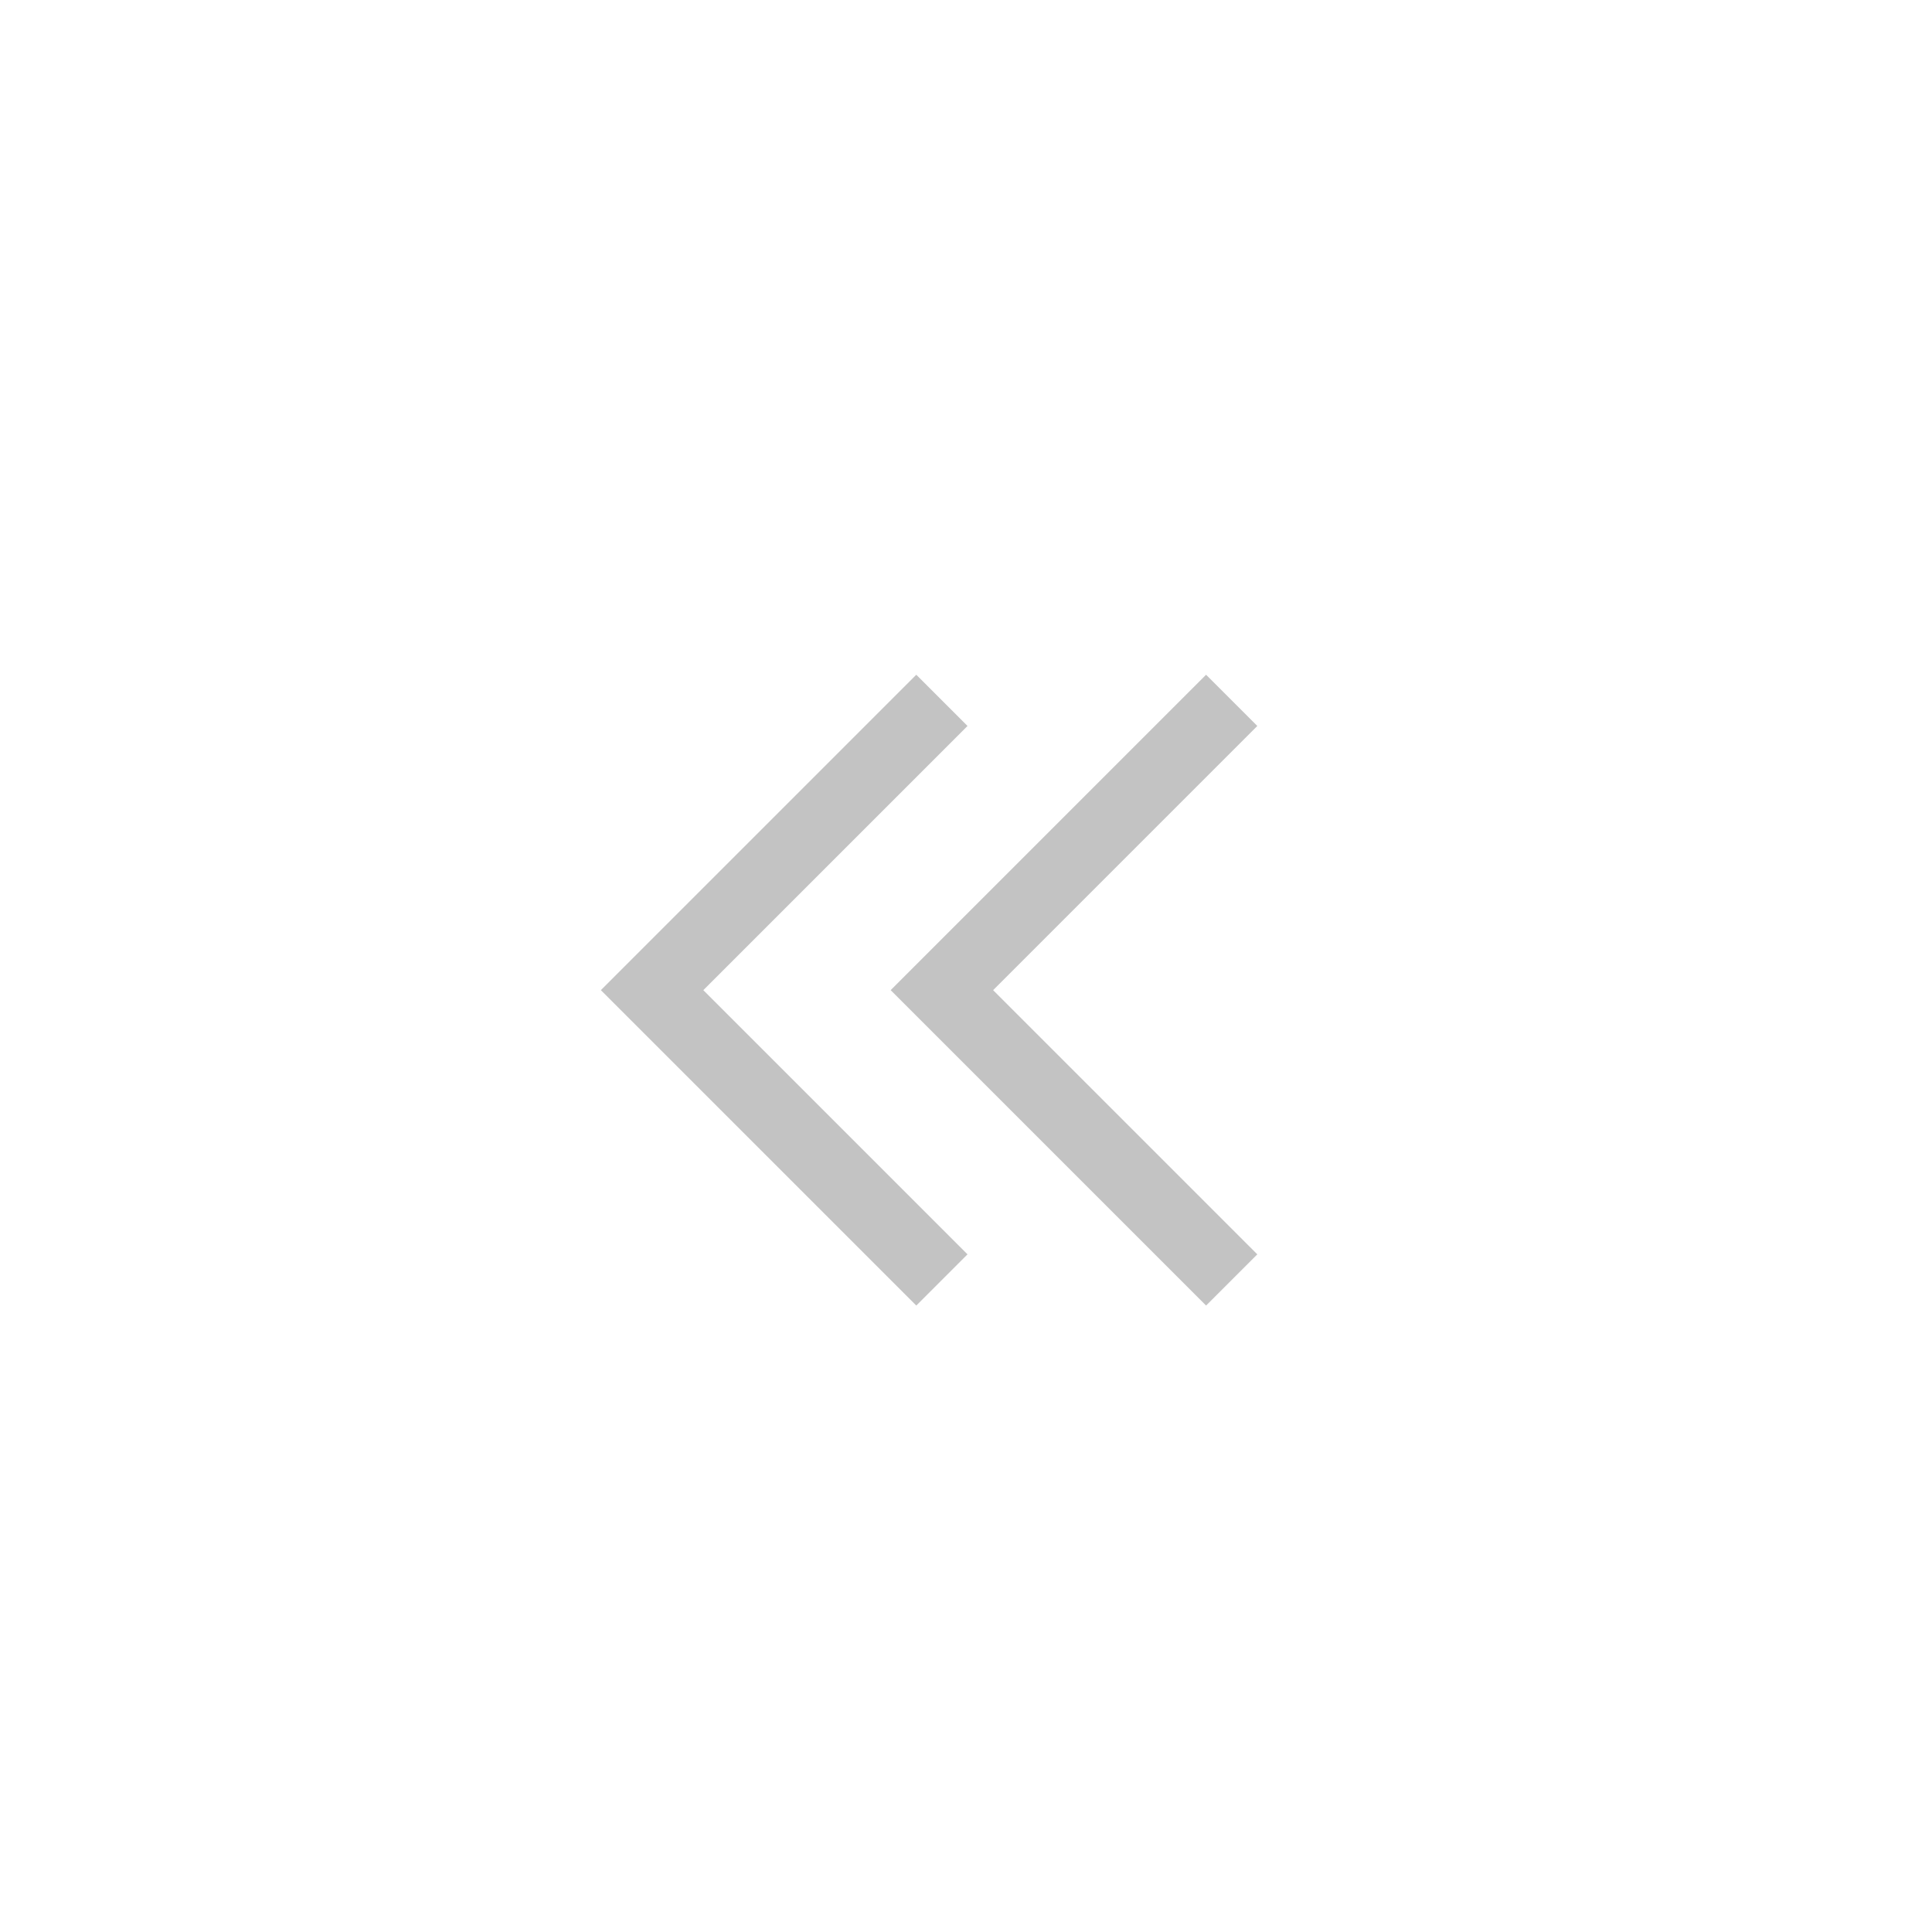 <svg xmlns="http://www.w3.org/2000/svg" width="40" height="40" viewBox="0 0 40 40">
    <defs>
        <style>
            .cls-2{fill:none;stroke:#c3c3c3;stroke-width:1.5px}
        </style>
    </defs>
    <g id="_btn_paging_prev_2" transform="translate(-484 -835)">
        <path id="사각형_1314" fill="none" d="M0 0H40V40H0z" opacity="0.2" transform="translate(484 835)"/>
        <path id="패스_3573" d="M557.194 851.19l-6 6 6 6" class="cls-2" transform="translate(-47.693 -1.69)"/>
        <path id="패스_3574" d="M557.194 851.19l-6 6 6 6" class="cls-2" transform="translate(-53.693 -1.69)"/>
    </g>
</svg>
